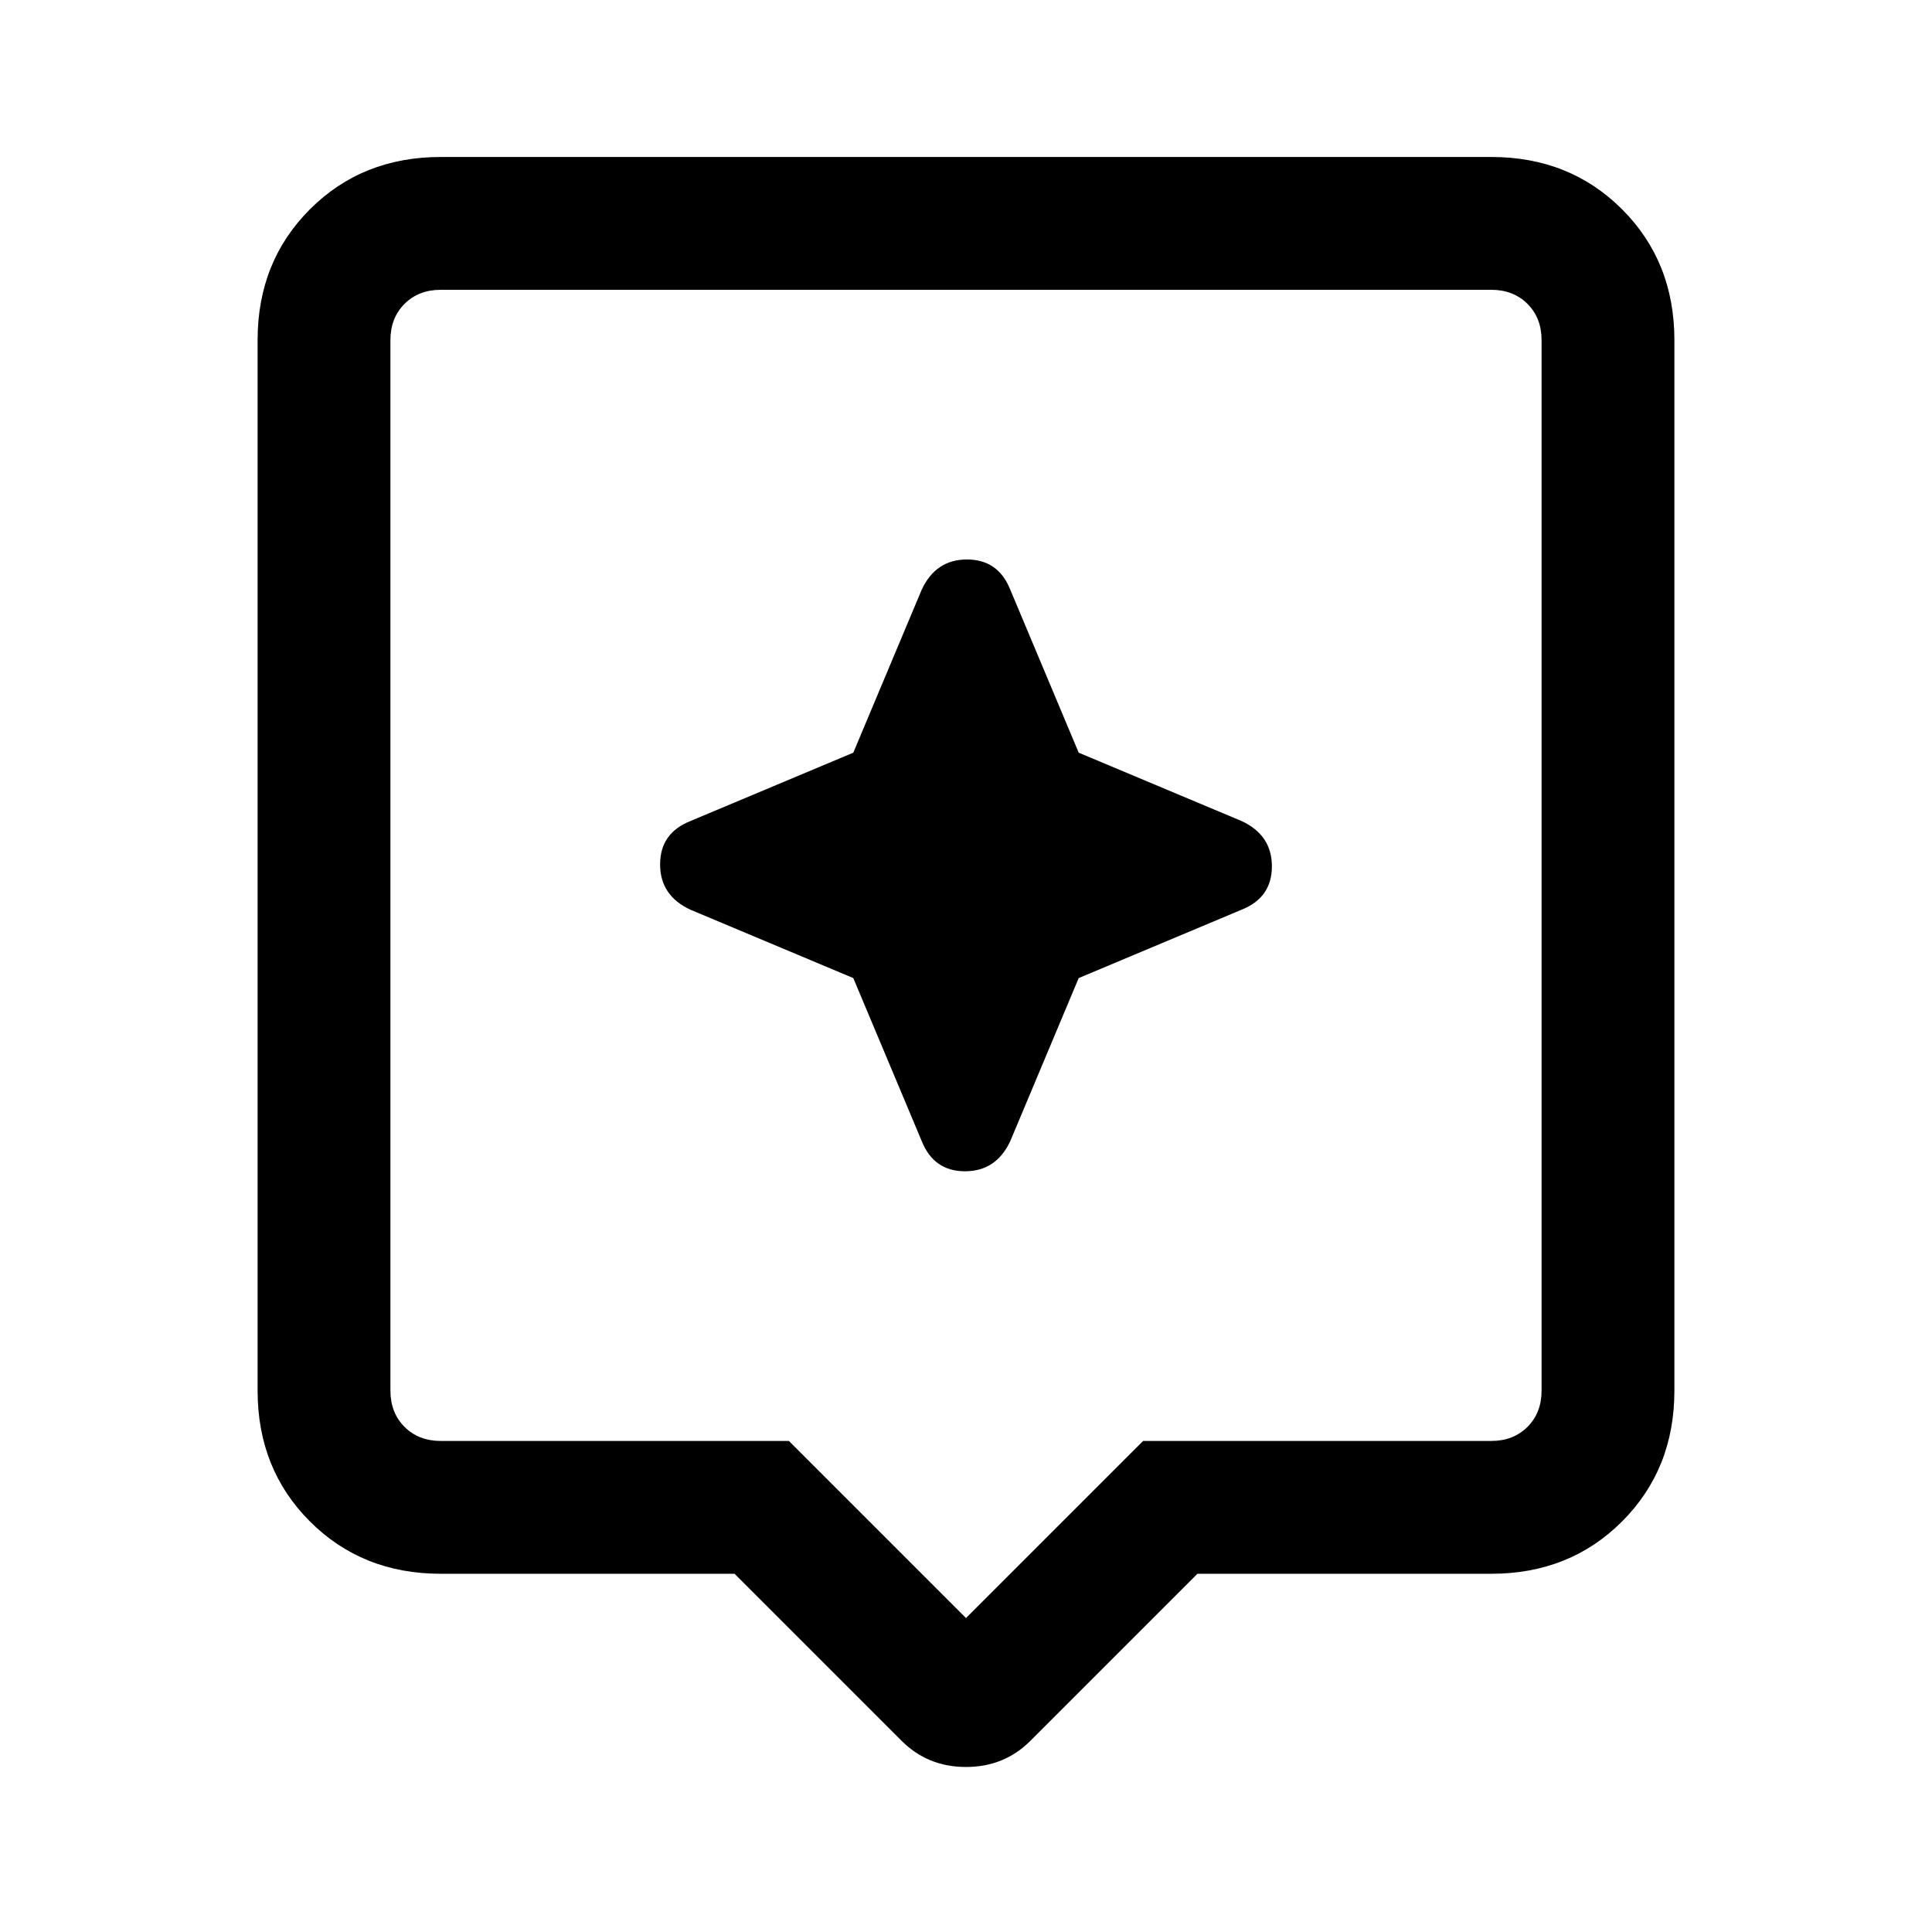 <svg xmlns="http://www.w3.org/2000/svg" height="24" width="24"><path d="M11.2 21.625 9.125 19.55h-3.65q-.975 0-1.625-.65t-.65-1.625V4.225q0-.975.65-1.625t1.625-.65h13.05q.975 0 1.625.65t.65 1.625v13.05q0 .975-.65 1.625t-1.625.65h-3.65L12.8 21.625q-.325.325-.8.325-.475 0-.8-.325ZM5.475 17.9H9.8l2.2 2.2 2.2-2.2h4.325q.275 0 .45-.175t.175-.45V4.225q0-.275-.175-.45t-.45-.175H5.475q-.275 0-.45.175t-.175.45v13.05q0 .275.175.45t.45.175ZM4.85 3.6v14.3V3.6Zm8.55 8.55 2.025-.85q.375-.15.375-.538 0-.387-.375-.562L13.4 9.35l-.85-2.025q-.15-.375-.538-.375-.387 0-.562.375L10.6 9.35l-2.025.85q-.375.15-.375.538 0 .387.375.562l2.025.85.85 2.025q.15.375.538.375.387 0 .562-.375Z"/></svg>